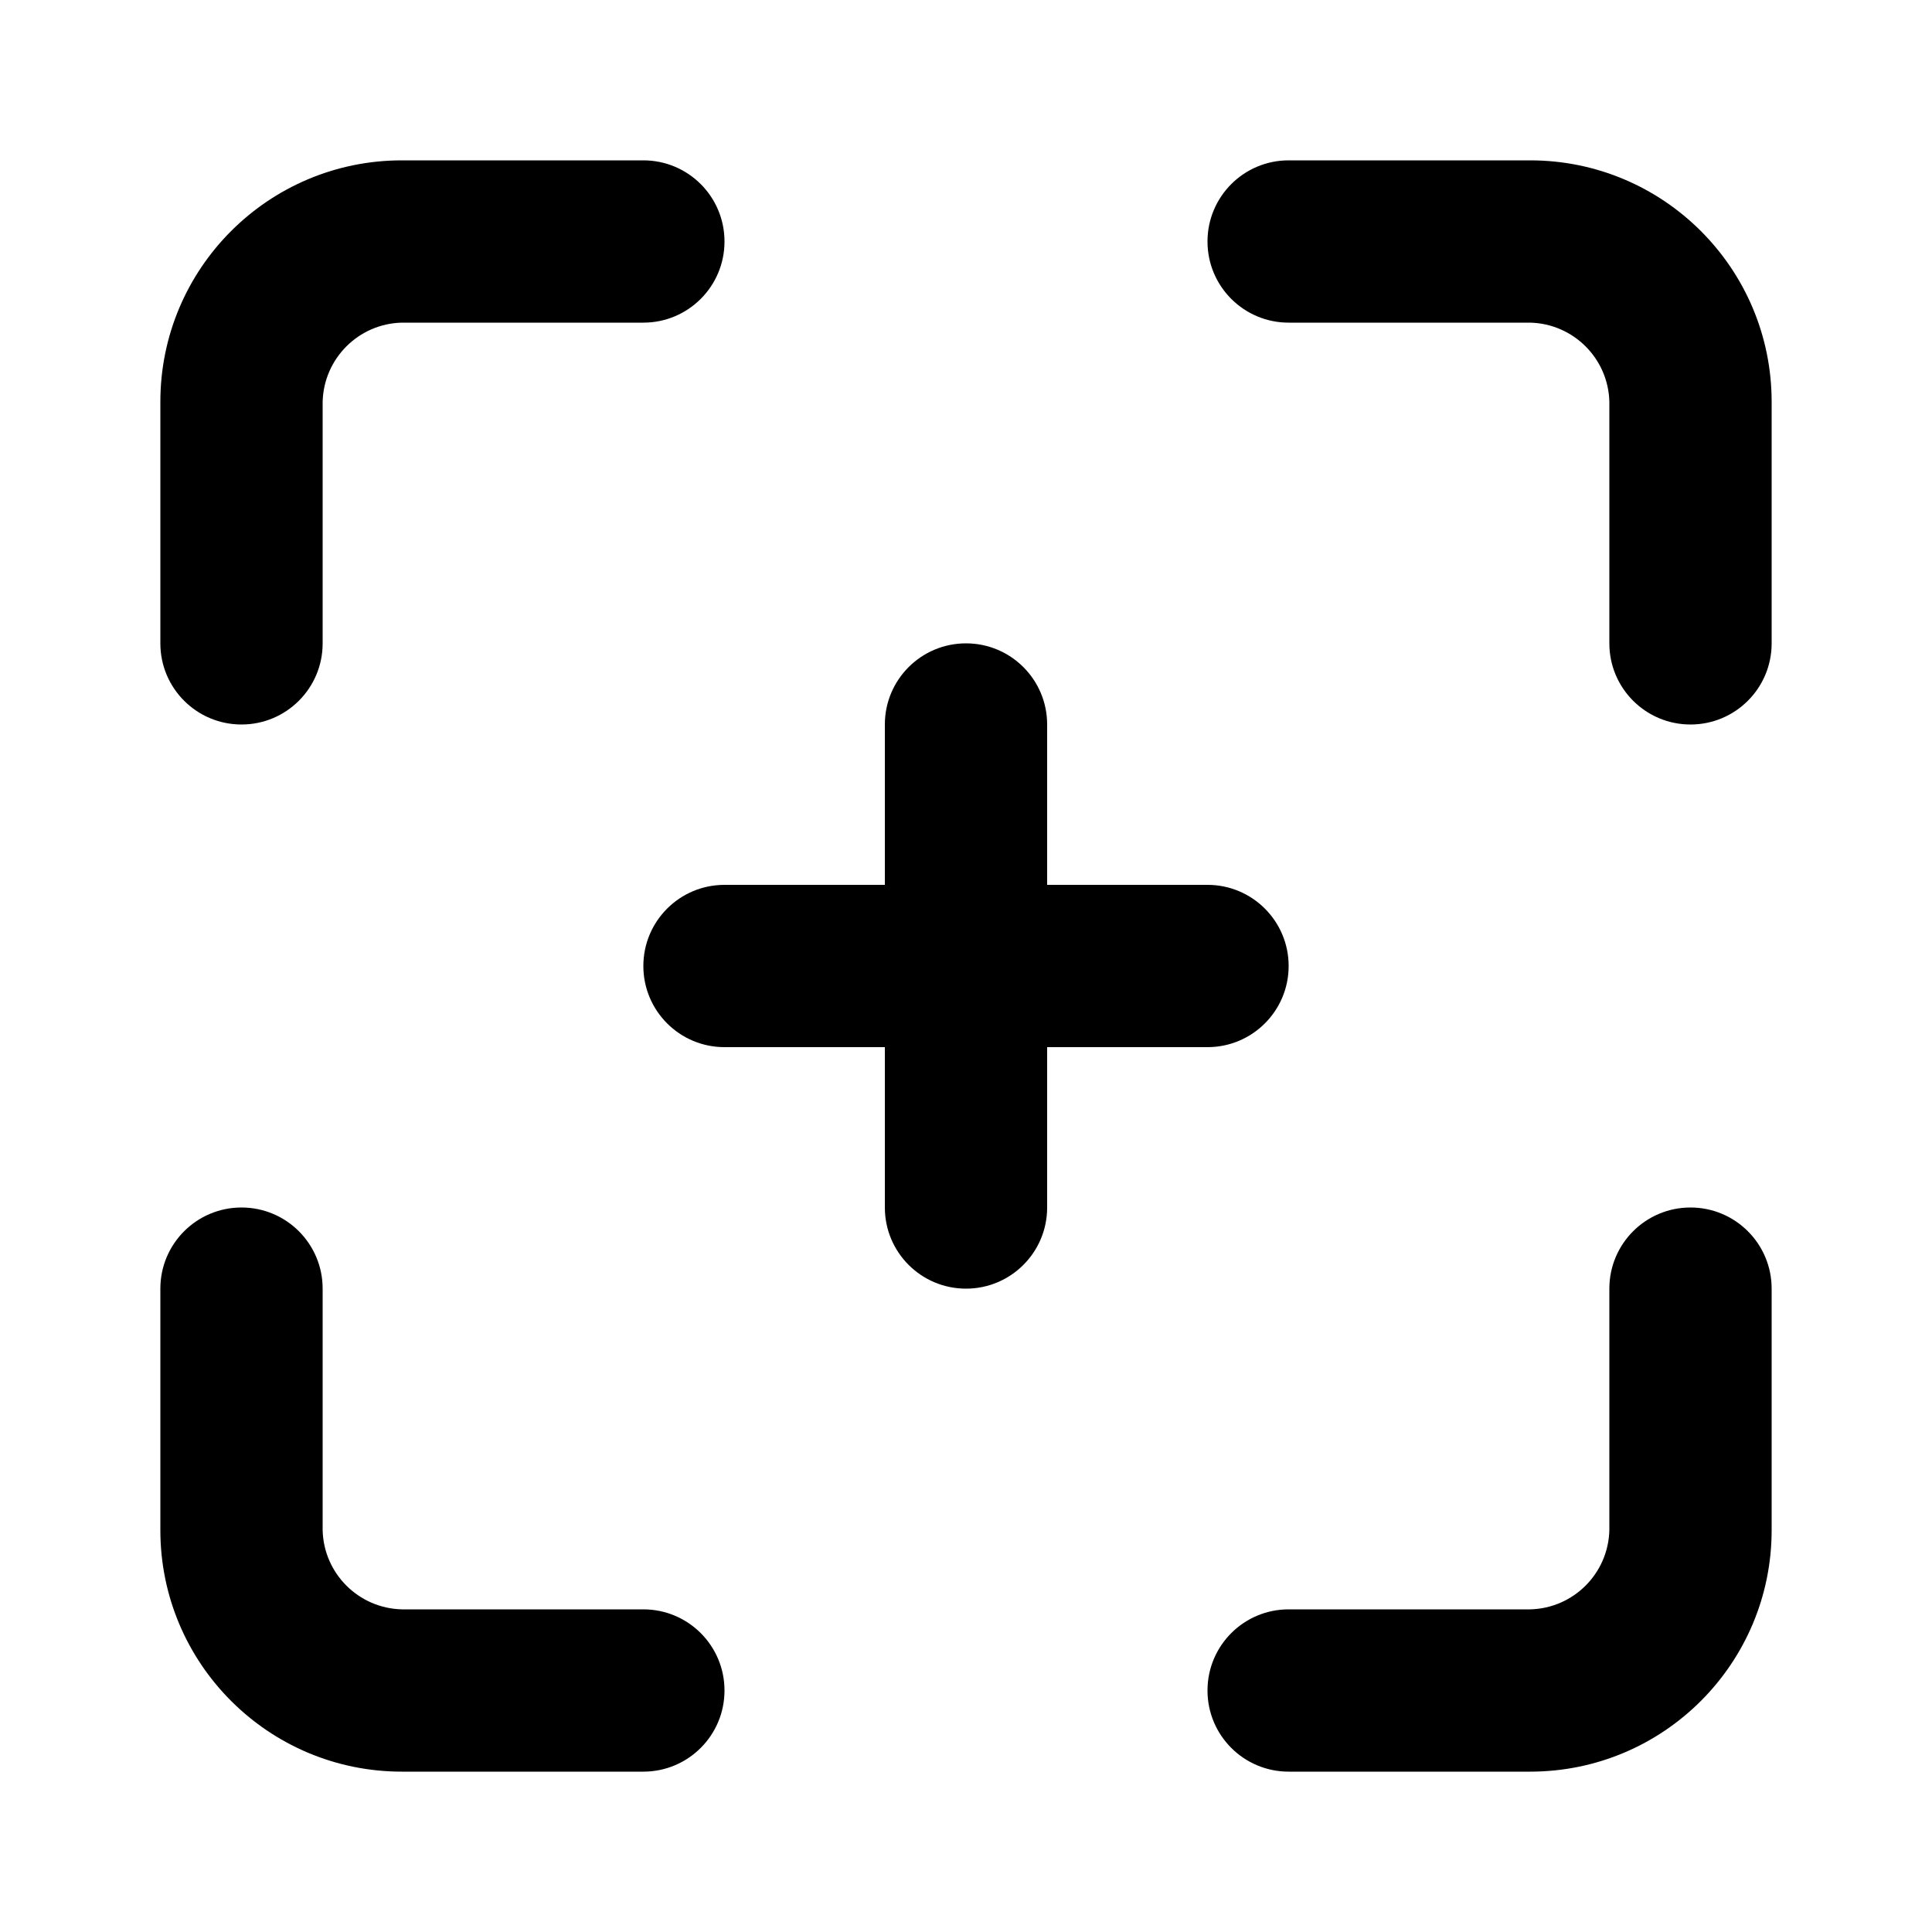<svg xmlns="http://www.w3.org/2000/svg" width="24" height="24" viewBox="0 0 24 24">
<path d="M7.992 19.992h-3c-0.538-0.013-0.971-0.446-0.984-0.983l-0-0.001v-3c0-0.557-0.451-1.008-1.008-1.008s-1.008 0.451-1.008 1.008v0 3c0 1.657 1.343 3 3 3v0h3c0.557 0 1.008-0.451 1.008-1.008s-0.451-1.008-1.008-1.008v0zM3 9c0.557 0 1.008-0.451 1.008-1.008v0-3c0.013-0.538 0.446-0.971 0.983-0.984l0.001-0h3c0.557 0 1.008-0.451 1.008-1.008s-0.451-1.008-1.008-1.008v0h-3c-1.657 0-3 1.343-3 3v0 3c0 0.557 0.451 1.008 1.008 1.008v0zM19.008 1.992h-3c-0.557 0-1.008 0.451-1.008 1.008s0.451 1.008 1.008 1.008v0h3c0.538 0.013 0.971 0.446 0.984 0.983l0 0.001v3c0 0.557 0.451 1.008 1.008 1.008s1.008-0.451 1.008-1.008v0-3c0-1.657-1.343-3-3-3v0zM16.008 12c0-0.557-0.451-1.008-1.008-1.008v0h-1.992v-1.992c0-0.557-0.451-1.008-1.008-1.008s-1.008 0.451-1.008 1.008v0 1.992h-1.992c-0.557 0-1.008 0.451-1.008 1.008s0.451 1.008 1.008 1.008v0h1.992v1.992c0 0.557 0.451 1.008 1.008 1.008s1.008-0.451 1.008-1.008v0-1.992h1.992c0.557 0 1.008-0.451 1.008-1.008v0zM21 15c-0.557 0-1.008 0.451-1.008 1.008v0 3c-0.013 0.538-0.446 0.971-0.983 0.984l-0.001 0h-3c-0.557 0-1.008 0.451-1.008 1.008s0.451 1.008 1.008 1.008v0h3c1.657 0 3-1.343 3-3v0-3c0-0.557-0.451-1.008-1.008-1.008v0z"></path>
</svg>
